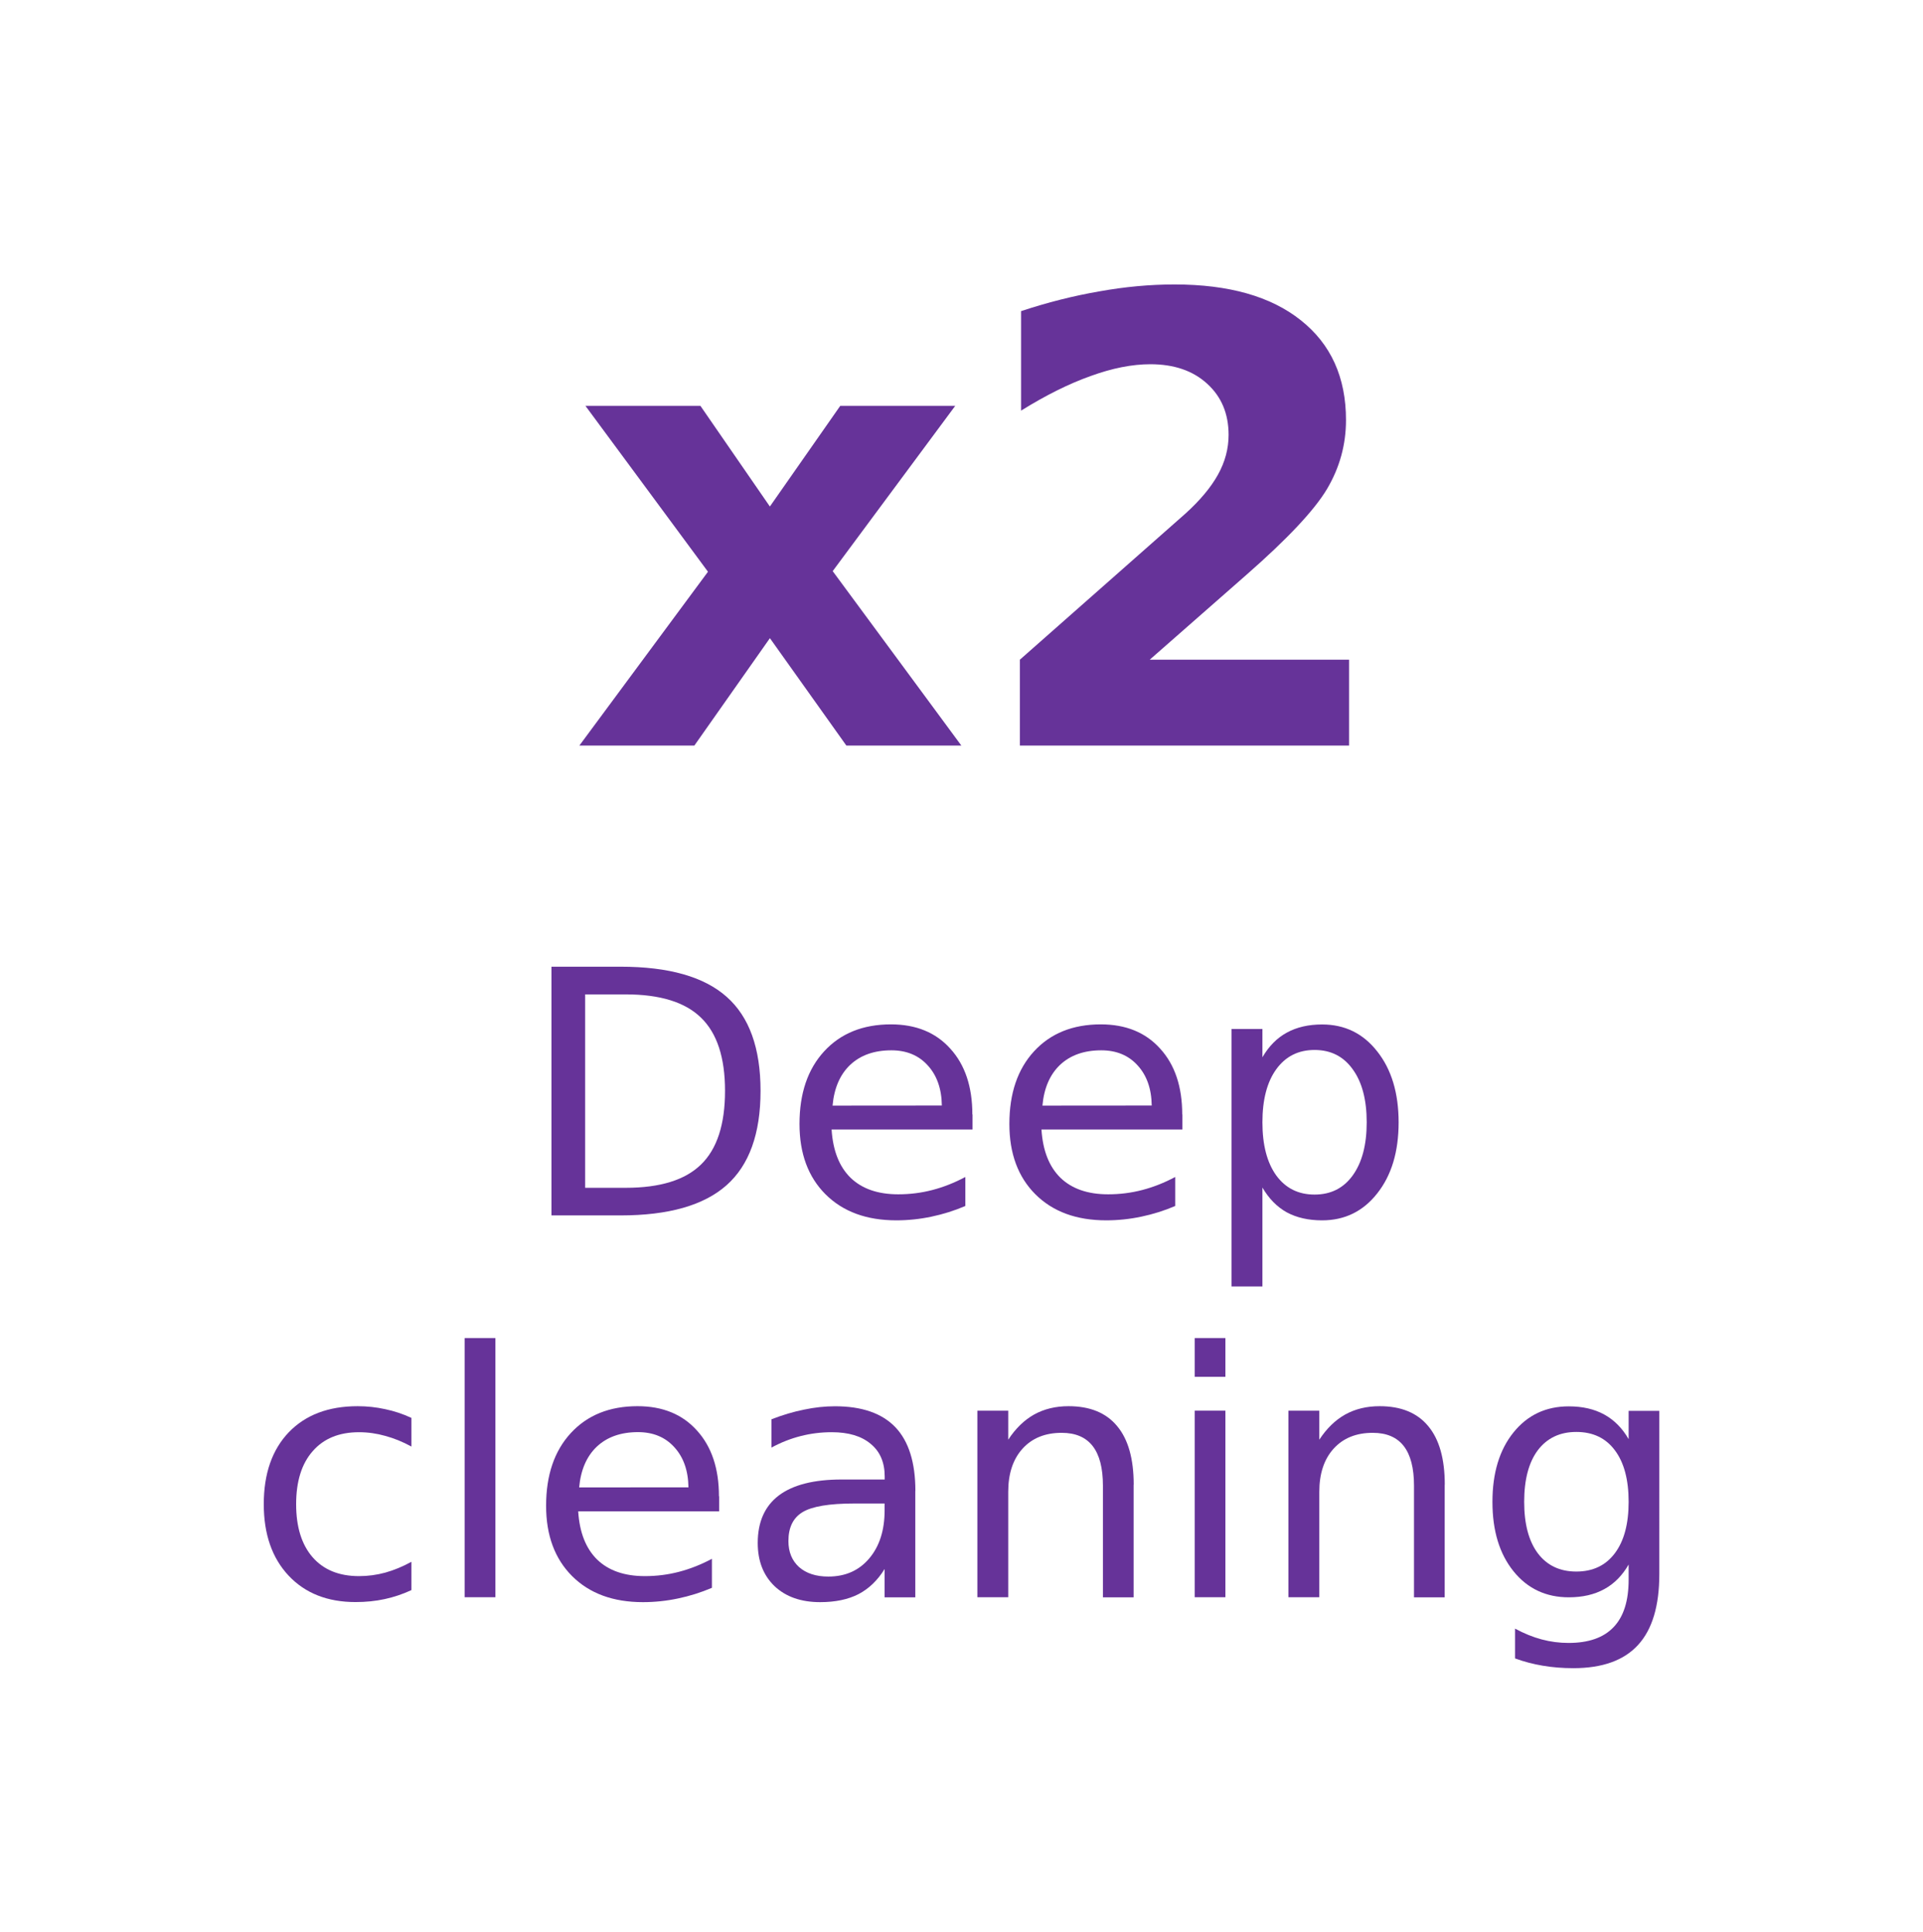<?xml version="1.0" encoding="UTF-8" standalone="no"?>
<svg
   xmlns:dc="http://purl.org/dc/elements/1.1/"
   xmlns:cc="http://creativecommons.org/ns#"
   xmlns:rdf="http://www.w3.org/1999/02/22-rdf-syntax-ns#"
   xmlns:svg="http://www.w3.org/2000/svg"
   xmlns="http://www.w3.org/2000/svg"
   xmlns:sodipodi="http://sodipodi.sourceforge.net/DTD/sodipodi-0.dtd"
   xmlns:inkscape="http://www.inkscape.org/namespaces/inkscape"
   sodipodi:docname="mode_deep.svg"
   inkscape:version="1.0 (4035a4fb49, 2020-05-01)"
   id="svg1251"
   version="1.1"
   viewBox="0 0 21.871 21.975"
   height="21.975mm"
   width="21.871mm">
  <defs
     id="defs1245">
    <marker
       inkscape:stockid="Arrow1Send"
       orient="auto"
       refY="0"
       refX="0"
       id="Arrow1Send"
       style="overflow:visible"
       inkscape:isstock="true">
      <path
         id="path854"
         d="M 0,0 5,-5 -12.5,0 5,5 Z"
         style="fill:#663399;fill-opacity:1;fill-rule:evenodd;stroke:#663399;stroke-width:1pt;stroke-opacity:1"
         transform="matrix(-0.2,0,0,-0.2,-1.2,0)" />
    </marker>
    <marker
       inkscape:stockid="Arrow1Send"
       orient="auto"
       refY="0"
       refX="0"
       id="marker1892"
       style="overflow:visible"
       inkscape:isstock="true">
      <path
         id="path1890"
         d="M 0,0 5,-5 -12.5,0 5,5 Z"
         style="fill:#663399;fill-opacity:1;fill-rule:evenodd;stroke:#663399;stroke-width:1pt;stroke-opacity:1"
         transform="matrix(-0.2,0,0,-0.2,-1.2,0)" />
    </marker>
    <marker
       inkscape:stockid="Arrow1Send"
       orient="auto"
       refY="0"
       refX="0"
       id="marker2062"
       style="overflow:visible"
       inkscape:isstock="true">
      <path
         id="path2060"
         d="M 0,0 5,-5 -12.5,0 5,5 Z"
         style="fill:#663399;fill-opacity:1;fill-rule:evenodd;stroke:#663399;stroke-width:1pt;stroke-opacity:1"
         transform="matrix(-0.2,0,0,-0.2,-1.2,0)" />
    </marker>
    <marker
       inkscape:stockid="Arrow1Send"
       orient="auto"
       refY="0"
       refX="0"
       id="marker2135"
       style="overflow:visible"
       inkscape:isstock="true">
      <path
         id="path2133"
         d="M 0,0 5,-5 -12.5,0 5,5 Z"
         style="fill:#663399;fill-opacity:1;fill-rule:evenodd;stroke:#663399;stroke-width:1pt;stroke-opacity:1"
         transform="matrix(-0.2,0,0,-0.2,-1.2,0)" />
    </marker>
    <rect
       x="152.42"
       y="616.797"
       width="124.015"
       height="40.163"
       id="rect2475" />
    <rect
       x="152.42"
       y="616.797"
       width="124.015"
       height="40.163"
       id="rect2645" />
  </defs>
  <sodipodi:namedview
     inkscape:window-maximized="1"
     inkscape:window-y="0"
     inkscape:window-x="0"
     inkscape:window-height="1016"
     inkscape:window-width="1920"
     fit-margin-bottom="3"
     fit-margin-right="3"
     fit-margin-left="3"
     fit-margin-top="3"
     lock-margins="true"
     showgrid="false"
     inkscape:document-rotation="0"
     inkscape:current-layer="layer1"
     inkscape:document-units="mm"
     inkscape:cy="37.545659"
     inkscape:cx="17.627339"
     inkscape:zoom="6.657364"
     inkscape:pageshadow="2"
     inkscape:pageopacity="0.0"
     borderopacity="1.0"
     bordercolor="#666666"
     pagecolor="#ffffff"
     id="base" />
  <g
     transform="translate(-61.538,-72.235)"
     id="layer1"
     inkscape:groupmode="layer"
     inkscape:label="Capa 1">
    <g
       transform="matrix(0.265,0,0,0.265,16.254,-74.208)"
       aria-label="x2"
       id="text2467"
       style="font-style:normal;font-weight:normal;font-size:14.667px;line-height:1.25;font-family:sans-serif;letter-spacing:0px;word-spacing:0px;white-space:pre;shape-inside:url(#rect2469);fill:#663399;fill-opacity:1;stroke:none">
      <path
         d="m 201.268,577.156 -5.26,-7.122 h 4.935 l 2.982,4.323 3.021,-4.323 h 4.935 l -5.26,7.096 5.521,7.487 h -4.935 l -3.281,-4.609 -3.242,4.609 h -4.935 z"
         style="font-style:normal;font-variant:normal;font-weight:bold;font-stretch:normal;font-size:26.667px;font-family:sans-serif;-inkscape-font-specification:'sans-serif Bold';fill:#663399;fill-opacity:1"
         id="path2496" />
      <path
         d="m 220.227,580.932 h 8.555 v 3.685 h -14.128 v -3.685 l 7.096,-6.263 q 0.951,-0.859 1.406,-1.68 0.456,-0.82 0.456,-1.706 0,-1.367 -0.924,-2.201 -0.911,-0.833 -2.435,-0.833 -1.172,0 -2.565,0.508 -1.393,0.495 -2.982,1.484 v -4.271 q 1.693,-0.56 3.346,-0.846 1.654,-0.299 3.242,-0.299 3.49,0 5.417,1.536 1.94,1.536 1.94,4.284 0,1.589 -0.82,2.969 -0.82,1.367 -3.451,3.672 z"
         style="font-style:normal;font-variant:normal;font-weight:bold;font-stretch:normal;font-size:26.667px;font-family:sans-serif;-inkscape-font-specification:'sans-serif Bold';fill:#663399;fill-opacity:1"
         id="path2498" />
    </g>
    <path
       d="m 68.193,83.546 v 2.2 h 0.462 q 0.585,0 0.856,-0.265 0.273,-0.265 0.273,-0.838 0,-0.568 -0.273,-0.832 -0.271,-0.265 -0.856,-0.265 z m -0.383,-0.315 h 0.786 q 0.822,0 1.207,0.343 0.385,0.341 0.385,1.069 0,0.731 -0.387,1.074 -0.387,0.343 -1.205,0.343 h -0.786 z"
       style="font-style:normal;font-weight:normal;font-size:14.667px;line-height:1.25;font-family:sans-serif;text-align:center;letter-spacing:0px;word-spacing:0px;text-anchor:middle;white-space:pre;fill:#663399;fill-opacity:1;stroke:none;stroke-width:0.265"
       id="path2749" />
    <path
       d="m 72.599,84.912 v 0.171 h -1.603 q 0.023,0.36 0.216,0.549 0.195,0.188 0.542,0.188 0.201,0 0.388,-0.049 0.189,-0.049 0.375,-0.148 v 0.33 q -0.188,0.08 -0.385,0.121 -0.197,0.042 -0.4,0.042 -0.508,0 -0.805,-0.296 -0.296,-0.296 -0.296,-0.8 0,-0.521 0.28,-0.826 0.282,-0.307 0.76,-0.307 0.428,0 0.676,0.277 0.25,0.275 0.25,0.748 z m -0.349,-0.102 q -0.004,-0.286 -0.161,-0.457 -0.155,-0.171 -0.413,-0.171 -0.292,0 -0.468,0.165 -0.174,0.165 -0.201,0.464 z"
       style="font-style:normal;font-weight:normal;font-size:14.667px;line-height:1.25;font-family:sans-serif;text-align:center;letter-spacing:0px;word-spacing:0px;text-anchor:middle;white-space:pre;fill:#663399;fill-opacity:1;stroke:none;stroke-width:0.265"
       id="path2751" />
    <path
       d="m 74.986,84.912 v 0.171 H 73.383 q 0.023,0.36 0.216,0.549 0.195,0.188 0.542,0.188 0.201,0 0.388,-0.049 0.189,-0.049 0.375,-0.148 v 0.33 q -0.188,0.08 -0.385,0.121 -0.197,0.042 -0.4,0.042 -0.508,0 -0.805,-0.296 -0.296,-0.296 -0.296,-0.8 0,-0.521 0.28,-0.826 0.282,-0.307 0.76,-0.307 0.428,0 0.676,0.277 0.25,0.275 0.25,0.748 z m -0.349,-0.102 q -0.004,-0.286 -0.161,-0.457 -0.155,-0.171 -0.413,-0.171 -0.292,0 -0.468,0.165 -0.174,0.165 -0.201,0.464 z"
       style="font-style:normal;font-weight:normal;font-size:14.667px;line-height:1.25;font-family:sans-serif;text-align:center;letter-spacing:0px;word-spacing:0px;text-anchor:middle;white-space:pre;fill:#663399;fill-opacity:1;stroke:none;stroke-width:0.265"
       id="path2753" />
    <path
       d="m 75.896,85.742 v 1.126 h -0.351 v -2.929 h 0.351 v 0.322 q 0.11,-0.189 0.277,-0.28 0.169,-0.093 0.402,-0.093 0.387,0 0.627,0.307 0.243,0.307 0.243,0.807 0,0.5 -0.243,0.807 -0.241,0.307 -0.627,0.307 -0.233,0 -0.402,-0.091 -0.167,-0.093 -0.277,-0.282 z m 1.186,-0.741 q 0,-0.385 -0.159,-0.603 -0.157,-0.22 -0.434,-0.22 -0.277,0 -0.436,0.22 -0.157,0.218 -0.157,0.603 0,0.385 0.157,0.604 0.159,0.218 0.436,0.218 0.277,0 0.434,-0.218 0.159,-0.22 0.159,-0.604 z"
       style="font-style:normal;font-weight:normal;font-size:14.667px;line-height:1.25;font-family:sans-serif;text-align:center;letter-spacing:0px;word-spacing:0px;text-anchor:middle;white-space:pre;fill:#663399;fill-opacity:1;stroke:none;stroke-width:0.265"
       id="path2755" />
    <path
       d="m 66.217,88.363 v 0.326 q -0.148,-0.081 -0.297,-0.121 -0.148,-0.042 -0.299,-0.042 -0.339,0 -0.527,0.216 -0.188,0.214 -0.188,0.603 0,0.388 0.188,0.604 0.188,0.214 0.527,0.214 0.152,0 0.299,-0.04 0.15,-0.042 0.297,-0.123 v 0.322 q -0.146,0.068 -0.303,0.102 -0.155,0.034 -0.332,0.034 -0.479,0 -0.762,-0.301 -0.282,-0.301 -0.282,-0.813 0,-0.519 0.284,-0.817 0.286,-0.297 0.783,-0.297 0.161,0 0.315,0.034 0.153,0.032 0.297,0.099 z"
       style="font-style:normal;font-weight:normal;font-size:14.667px;line-height:1.25;font-family:sans-serif;text-align:center;letter-spacing:0px;word-spacing:0px;text-anchor:middle;white-space:pre;fill:#663399;fill-opacity:1;stroke:none;stroke-width:0.265"
       id="path2757" />
    <path
       d="m 66.823,87.455 h 0.349 v 2.948 h -0.349 z"
       style="font-style:normal;font-weight:normal;font-size:14.667px;line-height:1.25;font-family:sans-serif;text-align:center;letter-spacing:0px;word-spacing:0px;text-anchor:middle;white-space:pre;fill:#663399;fill-opacity:1;stroke:none;stroke-width:0.265"
       id="path2759" />
    <path
       d="m 69.717,89.255 v 0.171 h -1.603 q 0.023,0.36 0.216,0.549 0.195,0.188 0.542,0.188 0.201,0 0.388,-0.049 0.189,-0.049 0.375,-0.148 v 0.33 q -0.188,0.08 -0.385,0.121 -0.197,0.042 -0.4,0.042 -0.508,0 -0.805,-0.296 -0.296,-0.296 -0.296,-0.8 0,-0.521 0.28,-0.826 0.282,-0.307 0.76,-0.307 0.428,0 0.676,0.277 0.25,0.275 0.25,0.748 z m -0.349,-0.102 q -0.004,-0.286 -0.161,-0.457 -0.155,-0.171 -0.413,-0.171 -0.292,0 -0.468,0.165 -0.174,0.165 -0.201,0.464 z"
       style="font-style:normal;font-weight:normal;font-size:14.667px;line-height:1.25;font-family:sans-serif;text-align:center;letter-spacing:0px;word-spacing:0px;text-anchor:middle;white-space:pre;fill:#663399;fill-opacity:1;stroke:none;stroke-width:0.265"
       id="path2761" />
    <path
       d="m 71.253,89.337 q -0.423,0 -0.585,0.097 -0.163,0.097 -0.163,0.33 0,0.186 0.121,0.296 0.123,0.108 0.333,0.108 0.29,0 0.464,-0.205 0.176,-0.207 0.176,-0.548 v -0.078 z m 0.695,-0.144 v 1.211 h -0.349 v -0.322 q -0.119,0.193 -0.297,0.286 -0.178,0.091 -0.436,0.091 -0.326,0 -0.519,-0.182 -0.191,-0.184 -0.191,-0.491 0,-0.358 0.239,-0.54 0.241,-0.182 0.716,-0.182 h 0.489 v -0.034 q 0,-0.241 -0.159,-0.371 -0.157,-0.133 -0.443,-0.133 -0.182,0 -0.354,0.044 -0.172,0.044 -0.332,0.131 v -0.322 q 0.191,-0.074 0.371,-0.11 0.18,-0.038 0.351,-0.038 0.46,0 0.688,0.239 0.227,0.239 0.227,0.724 z"
       style="font-style:normal;font-weight:normal;font-size:14.667px;line-height:1.25;font-family:sans-serif;text-align:center;letter-spacing:0px;word-spacing:0px;text-anchor:middle;white-space:pre;fill:#663399;fill-opacity:1;stroke:none;stroke-width:0.265"
       id="path2763" />
    <path
       d="m 74.431,89.123 v 1.281 h -0.349 v -1.27 q 0,-0.301 -0.117,-0.451 -0.117,-0.15 -0.352,-0.15 -0.282,0 -0.445,0.18 -0.163,0.18 -0.163,0.491 v 1.199 h -0.351 v -2.122 h 0.351 v 0.33 q 0.125,-0.191 0.294,-0.286 0.171,-0.095 0.392,-0.095 0.366,0 0.553,0.227 0.188,0.225 0.188,0.665 z"
       style="font-style:normal;font-weight:normal;font-size:14.667px;line-height:1.25;font-family:sans-serif;text-align:center;letter-spacing:0px;word-spacing:0px;text-anchor:middle;white-space:pre;fill:#663399;fill-opacity:1;stroke:none;stroke-width:0.265"
       id="path2765" />
    <path
       d="m 75.126,88.281 h 0.349 v 2.122 h -0.349 z m 0,-0.826 h 0.349 v 0.441 h -0.349 z"
       style="font-style:normal;font-weight:normal;font-size:14.667px;line-height:1.25;font-family:sans-serif;text-align:center;letter-spacing:0px;word-spacing:0px;text-anchor:middle;white-space:pre;fill:#663399;fill-opacity:1;stroke:none;stroke-width:0.265"
       id="path2767" />
    <path
       d="m 77.969,89.123 v 1.281 h -0.349 v -1.27 q 0,-0.301 -0.117,-0.451 -0.117,-0.15 -0.352,-0.15 -0.282,0 -0.445,0.18 -0.163,0.18 -0.163,0.491 v 1.199 h -0.351 v -2.122 h 0.351 v 0.33 q 0.125,-0.191 0.294,-0.286 0.171,-0.095 0.392,-0.095 0.366,0 0.553,0.227 0.188,0.225 0.188,0.665 z"
       style="font-style:normal;font-weight:normal;font-size:14.667px;line-height:1.25;font-family:sans-serif;text-align:center;letter-spacing:0px;word-spacing:0px;text-anchor:middle;white-space:pre;fill:#663399;fill-opacity:1;stroke:none;stroke-width:0.265"
       id="path2769" />
    <path
       d="m 80.061,89.318 q 0,-0.379 -0.157,-0.587 -0.155,-0.208 -0.438,-0.208 -0.28,0 -0.438,0.208 -0.155,0.208 -0.155,0.587 0,0.377 0.155,0.585 0.157,0.208 0.438,0.208 0.282,0 0.438,-0.208 0.157,-0.208 0.157,-0.585 z m 0.349,0.822 q 0,0.542 -0.241,0.805 -0.241,0.265 -0.737,0.265 -0.184,0 -0.347,-0.028 -0.163,-0.027 -0.316,-0.083 v -0.339 q 0.153,0.083 0.303,0.123 0.15,0.04 0.305,0.04 0.343,0 0.513,-0.18 0.171,-0.178 0.171,-0.54 v -0.172 q -0.108,0.188 -0.277,0.28 -0.169,0.093 -0.404,0.093 -0.39,0 -0.629,-0.297 -0.239,-0.297 -0.239,-0.788 0,-0.493 0.239,-0.79 0.239,-0.297 0.629,-0.297 0.235,0 0.404,0.093 0.169,0.093 0.277,0.28 v -0.322 h 0.349 z"
       style="font-style:normal;font-weight:normal;font-size:14.667px;line-height:1.25;font-family:sans-serif;text-align:center;letter-spacing:0px;word-spacing:0px;text-anchor:middle;white-space:pre;fill:#663399;fill-opacity:1;stroke:none;stroke-width:0.265"
       id="path2771" />
  </g>
</svg>
